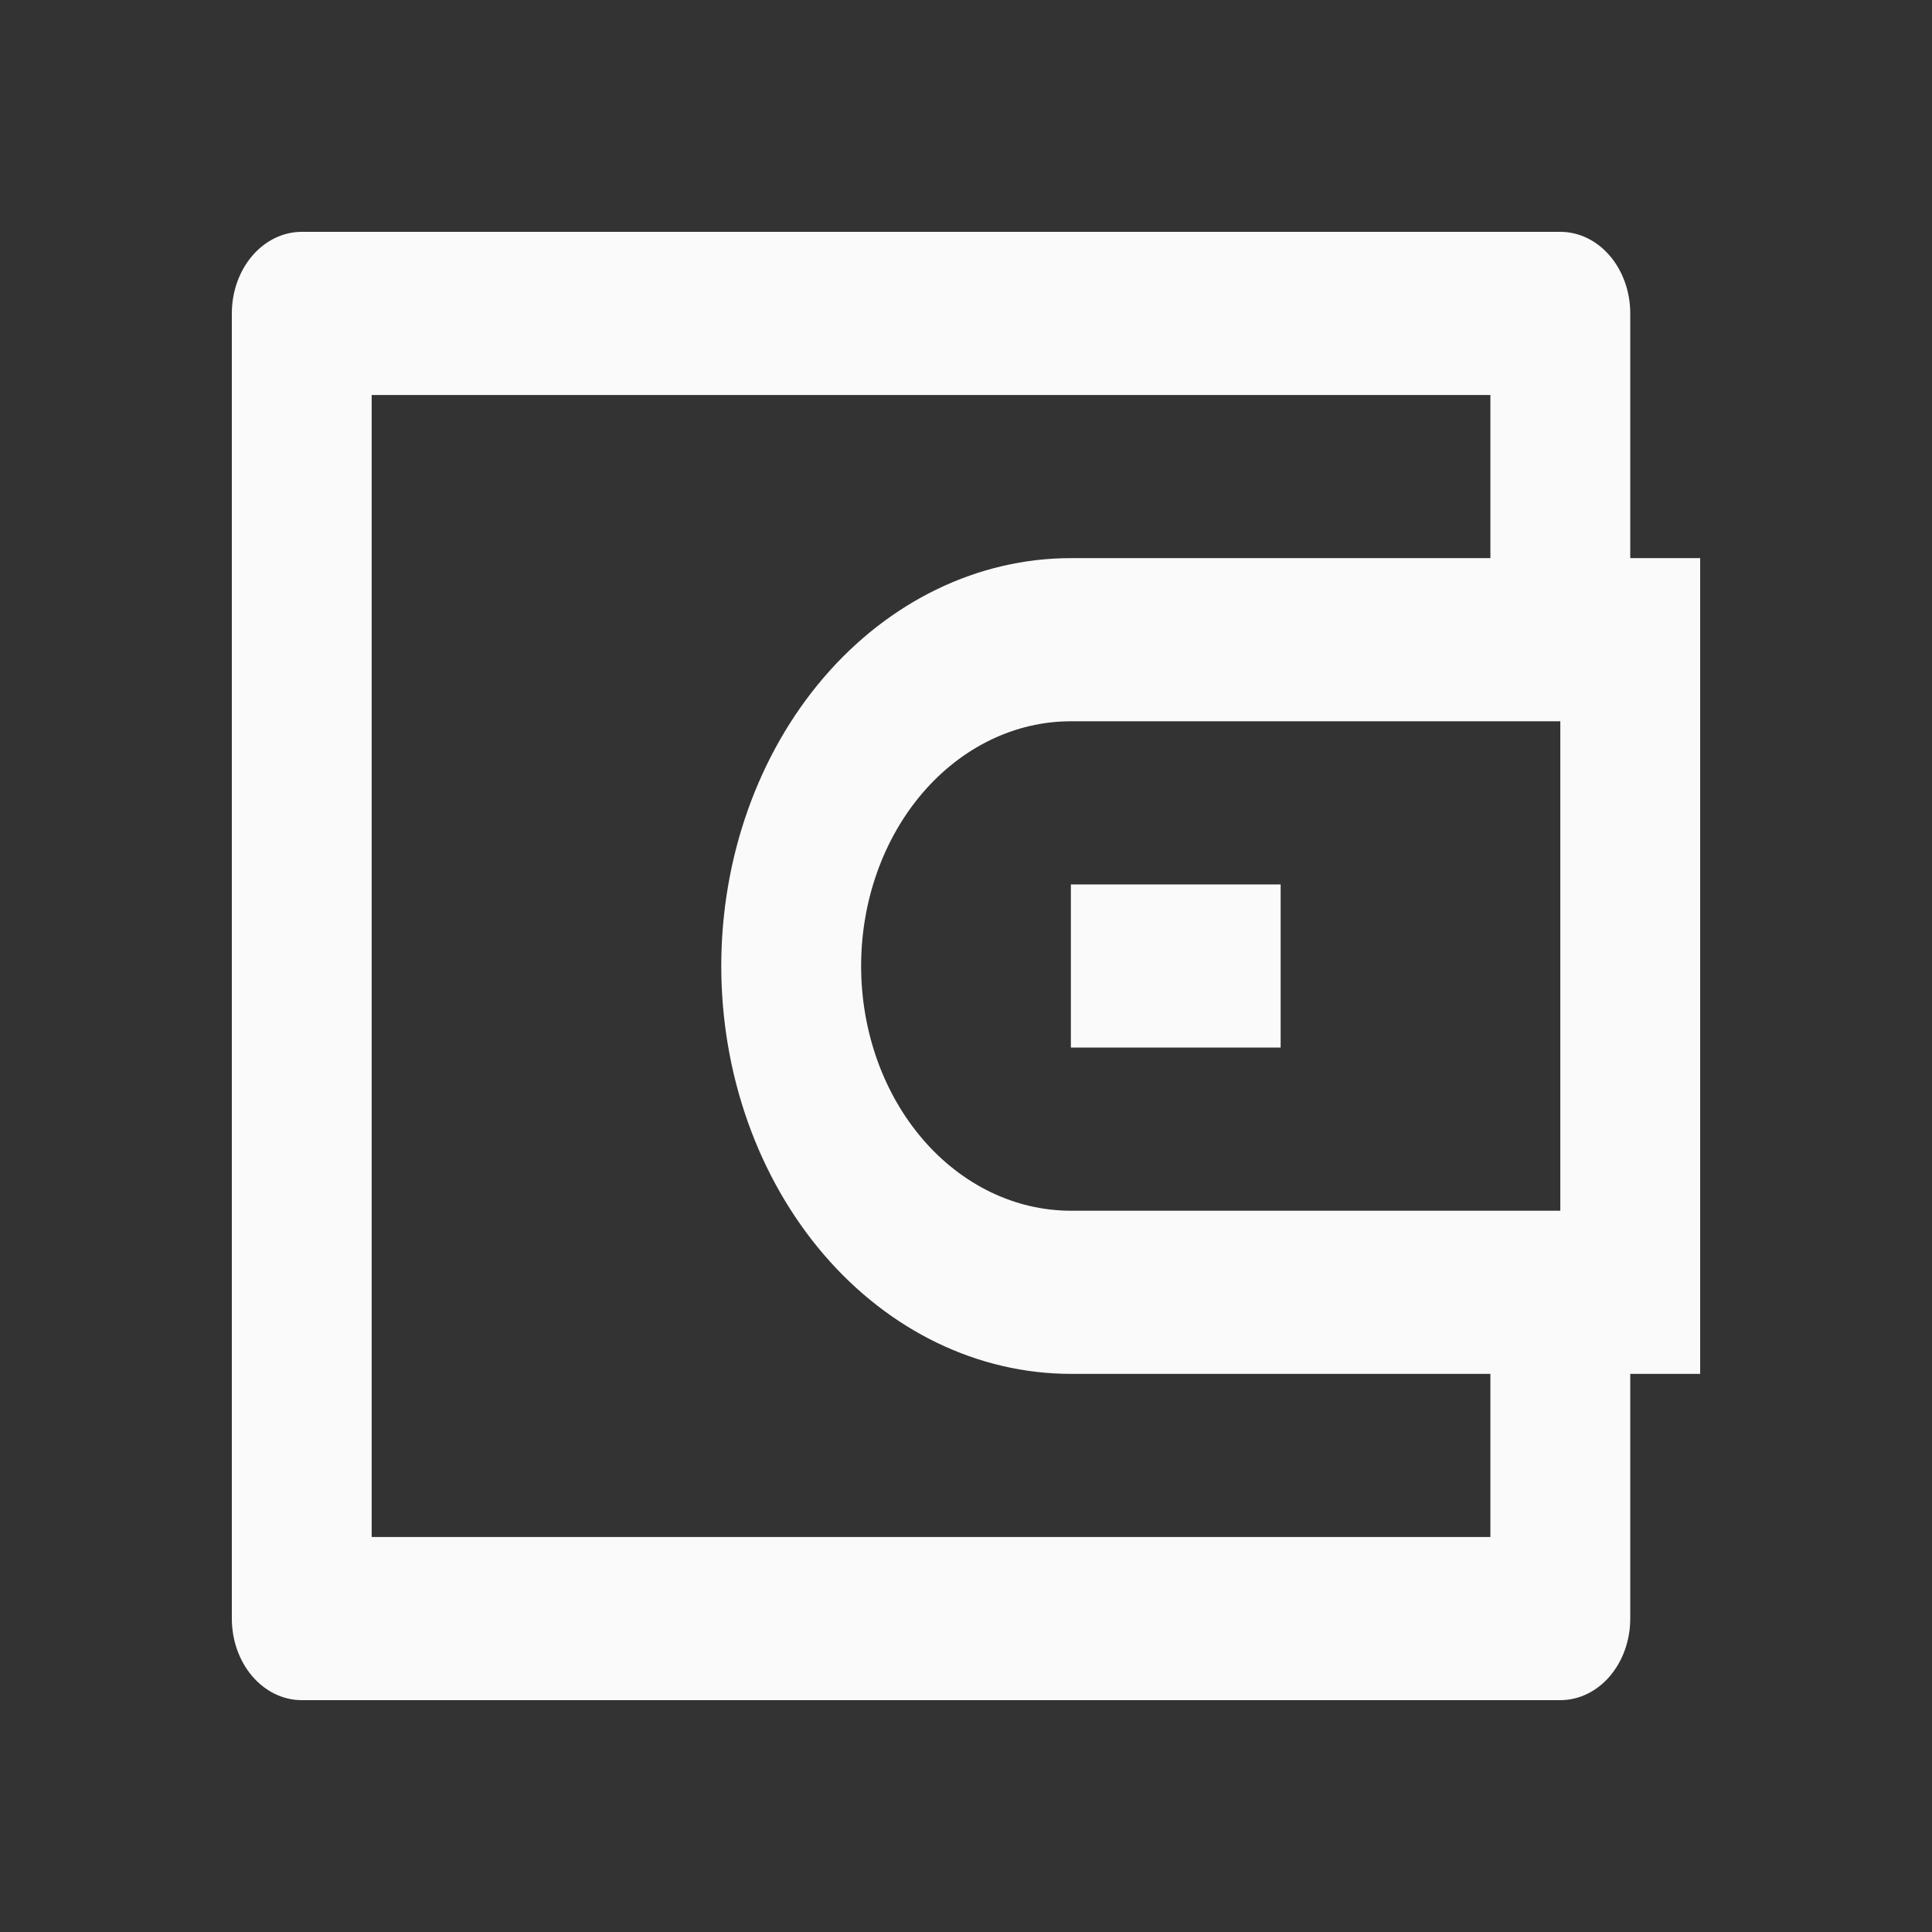 <svg width="111.111" height="111.111" viewBox="0 0 111.111 111.111" fill="none" xmlns="http://www.w3.org/2000/svg" xmlns:xlink="http://www.w3.org/1999/xlink">
	<rect x="0" y="0" width="111.111" height="111.111" fill="#333333" stroke="none"/>
	<desc>
			Created with Pixso.
	</desc>
	<defs>
		<clipPath id="clip11_80">
			<rect id="shopping-basket-line" width="111.111" height="111.111" fill="white" fill-opacity="0"/>
		</clipPath>
	</defs>
	<rect id="shopping-basket-line" width="111.111" height="111.111" fill="#FFFFFF" fill-opacity="0"/>
	<g clip-path="url(#clip11_80)">
		<path id="矢量 121" d="M93.757 32.099L97.778 32.099L97.778 79.012L93.757 79.012L93.757 93.086C93.757 94.331 93.333 95.524 92.579 96.404C91.825 97.283 90.802 97.778 89.735 97.778L17.355 97.778C16.288 97.778 15.265 97.283 14.511 96.404C13.757 95.524 13.333 94.331 13.333 93.086L13.333 18.025C13.333 16.78 13.757 15.587 14.511 14.707C15.265 13.828 16.288 13.333 17.355 13.333L89.735 13.333C90.802 13.333 91.825 13.828 92.579 14.707C93.333 15.587 93.757 16.78 93.757 18.025L93.757 32.099ZM85.714 79.012L61.587 79.012C56.255 79.012 51.141 76.541 47.37 72.142C43.6 67.743 41.481 61.777 41.481 55.556C41.481 49.334 43.6 43.368 47.37 38.969C51.141 34.57 56.255 32.099 61.587 32.099L85.714 32.099L85.714 22.716L21.375 22.716L21.375 88.395L85.714 88.395L85.714 79.012ZM89.735 69.63L89.735 41.481L61.587 41.481C58.388 41.481 55.319 42.964 53.057 45.604C50.795 48.243 49.524 51.823 49.524 55.556C49.524 59.288 50.795 62.868 53.057 65.507C55.319 68.147 58.388 69.63 61.587 69.63L89.735 69.63ZM61.587 50.864L73.651 50.864L73.651 60.247L61.587 60.247L61.587 50.864Z" fill="#FAFAFA" fill-opacity="1" fill-rule="evenodd"/>
	</g>
</svg>
